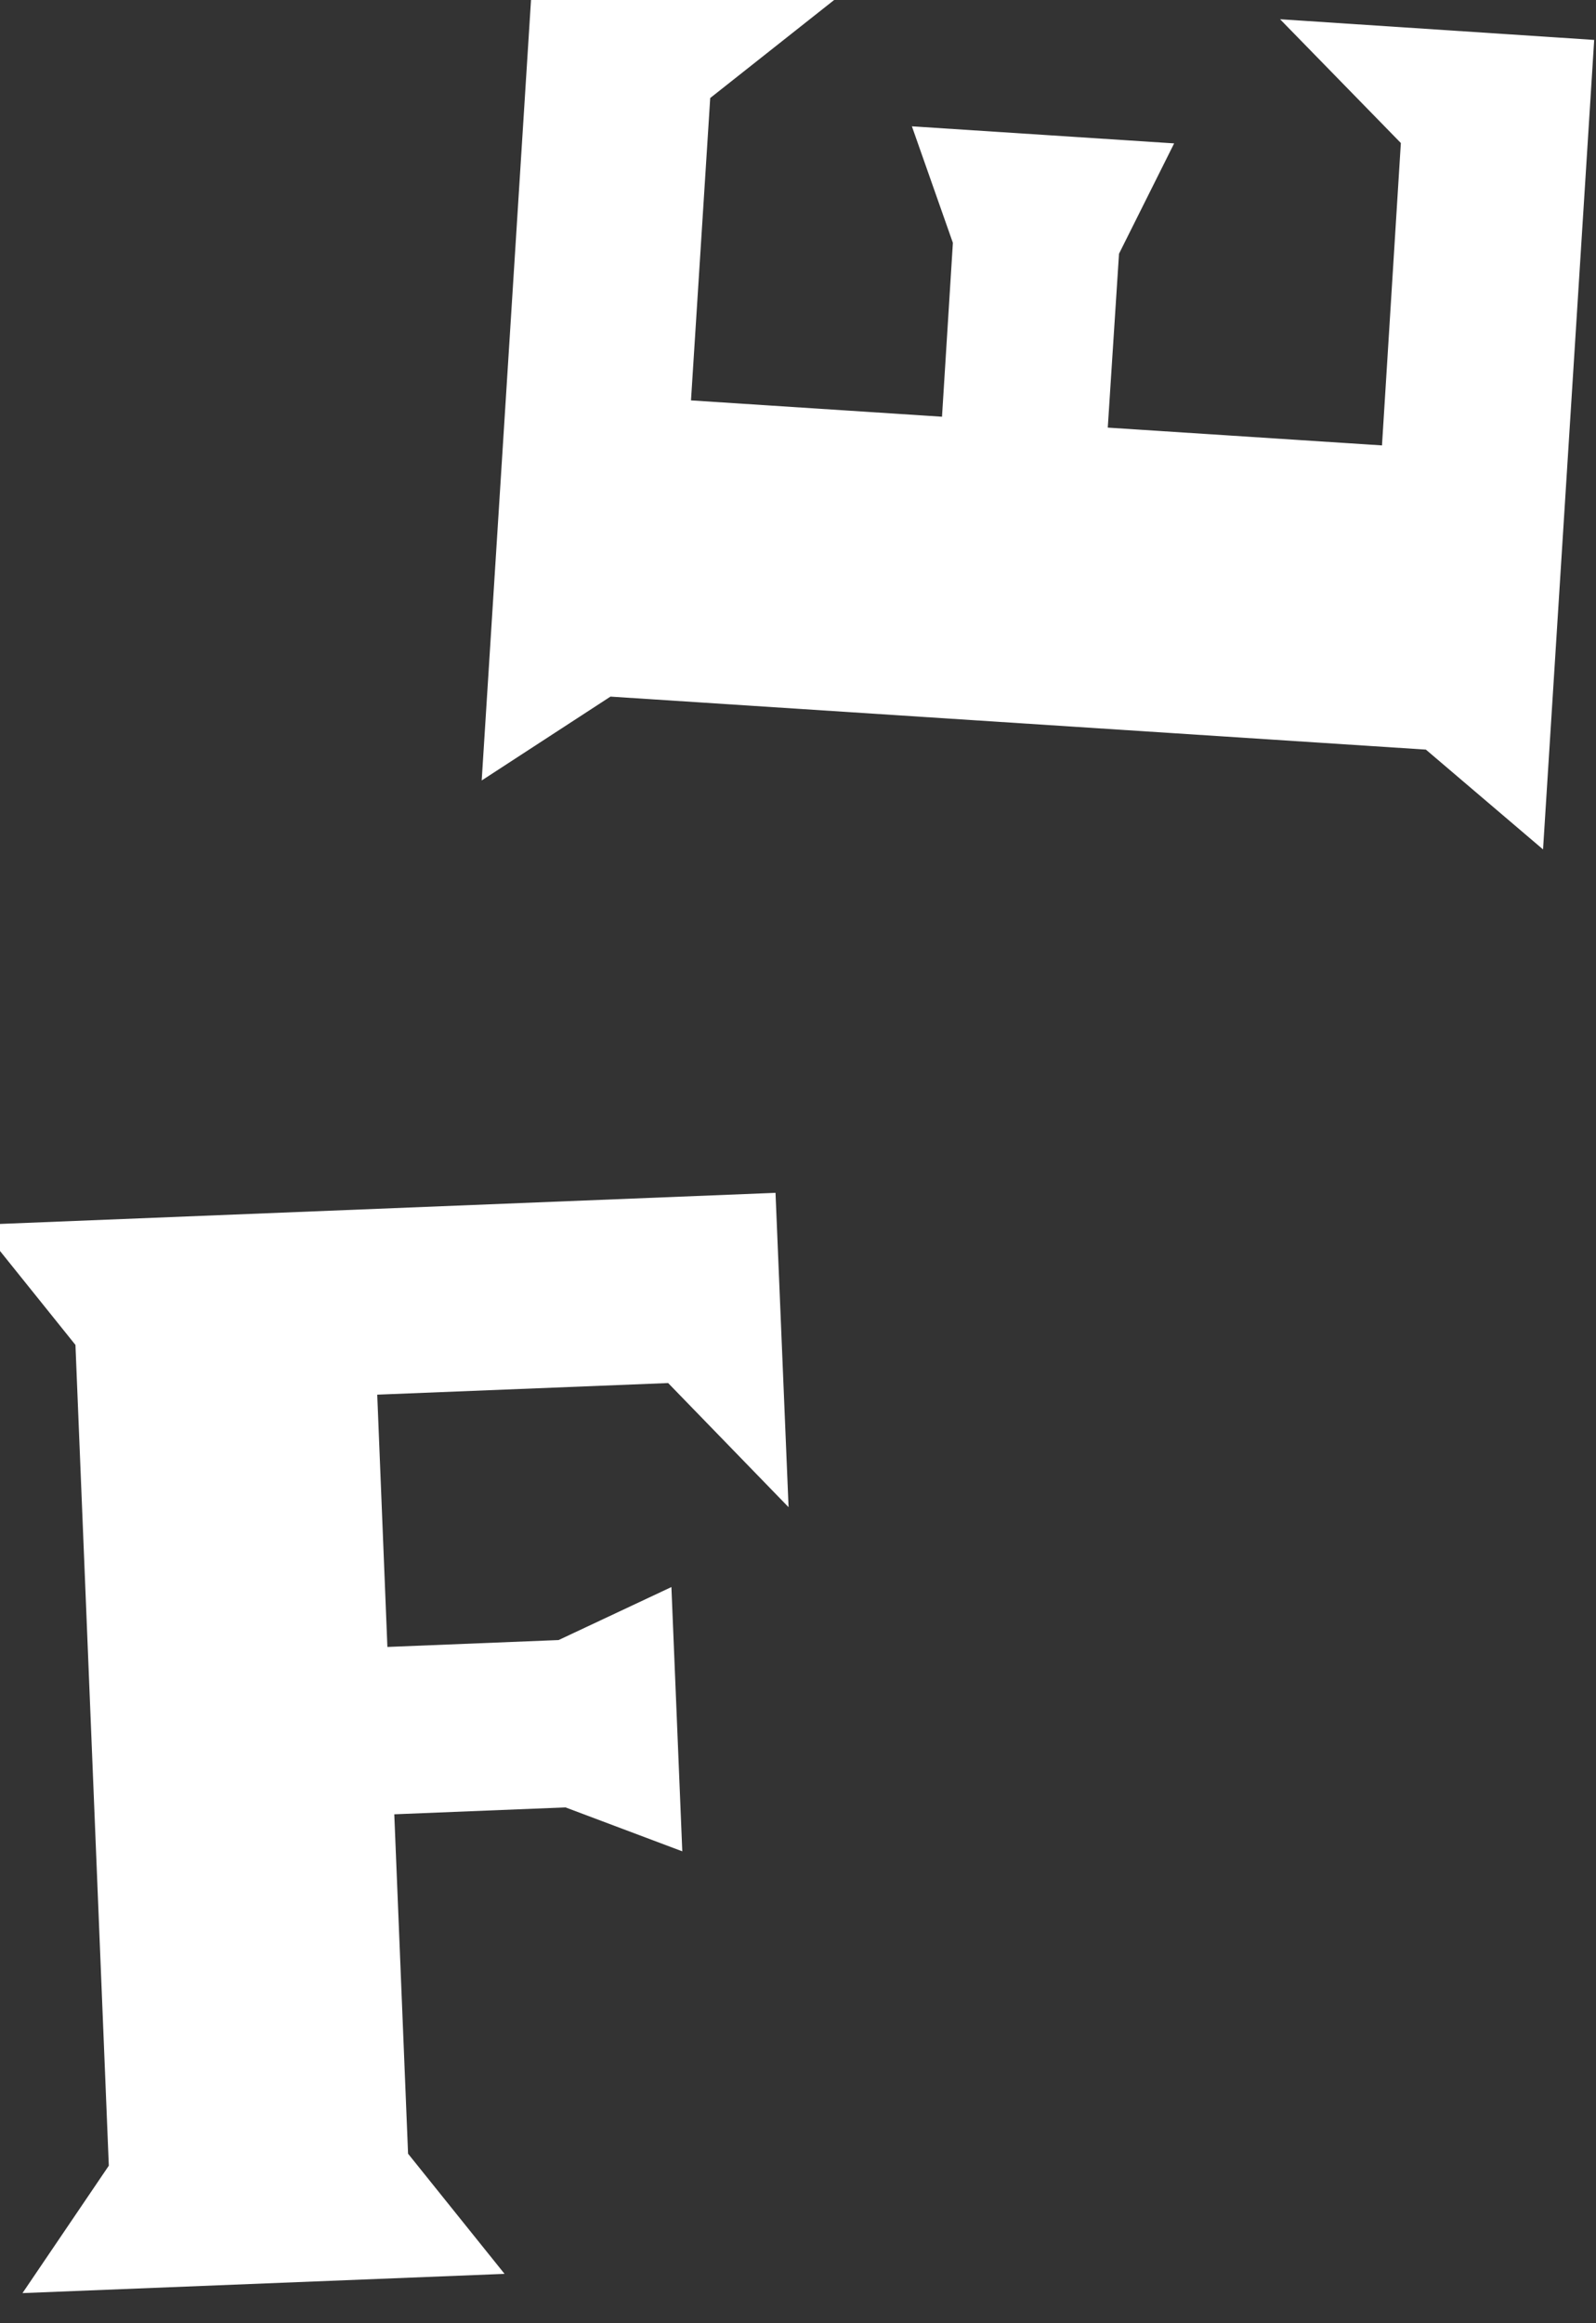 <svg width="44" height="64" viewBox="0 0 44 64" fill="none" xmlns="http://www.w3.org/2000/svg" xmlns:xlink="http://www.w3.org/1999/xlink">
	<rect x="0" y="0" width="44" height="64" fill="#333333" stroke="none"/>
	<desc>
			Created with Pixso.
	</desc>
	<defs/>
	<path id="Vector" d="M18.42 38.1L10.4 38.42L10.68 45.37L15.4 45.18L18.51 43.72L18.81 51L15.59 49.79L10.87 49.98L11.25 59.33L13.91 62.64L0.62 63.17L3 59.66L2.08 37.05L-0.58 33.74L21.38 32.86L21.74 41.52L18.42 38.1ZM42.54 23.4L39.31 20.65L16.83 19.19L13.28 21.5L14.69 -0.8L23.3 -0.24L19.58 2.7L19.05 11.03L25.97 11.48L26.27 6.69L25.14 3.48L32.37 3.95L30.85 6.99L30.54 11.78L38.1 12.27L38.62 3.94L35.29 0.53L43.95 1.1L42.54 23.4Z" fill="#FFFFFF" fill-opacity="1" fill-rule="nonzero"/>
</svg>
